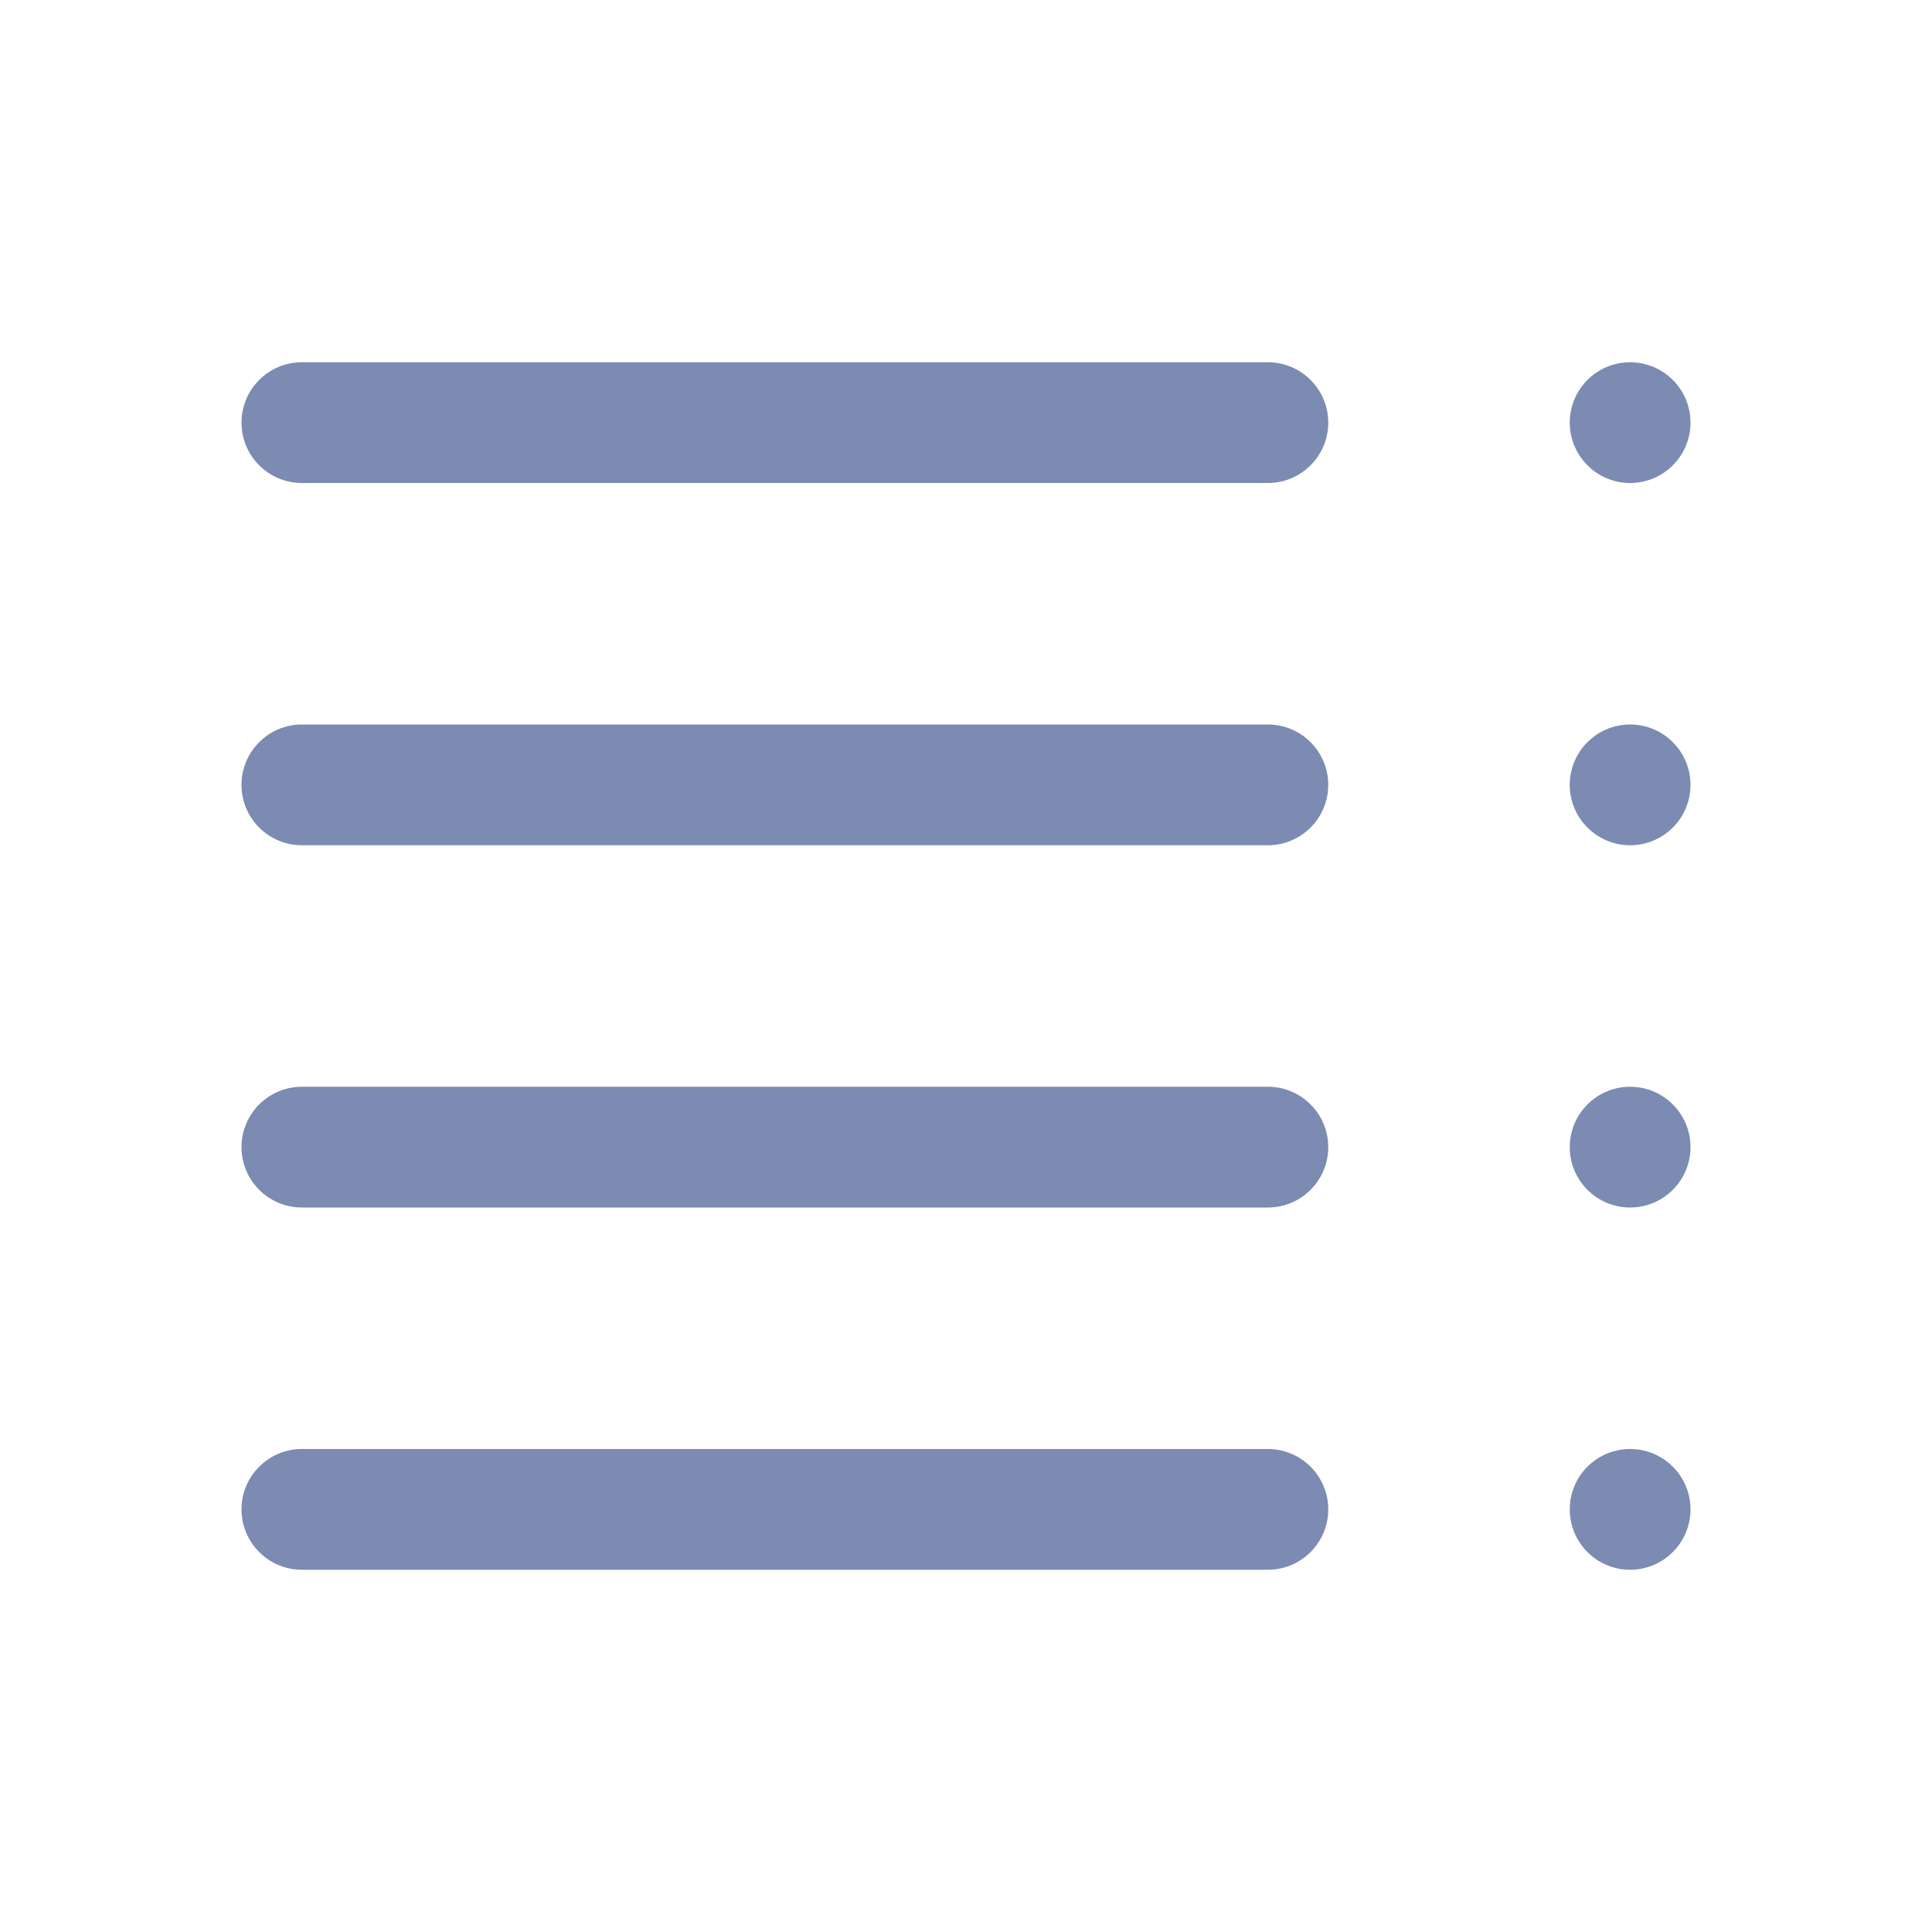 <svg width="24" height="24" viewBox="0 0 24 24" fill="none" xmlns="http://www.w3.org/2000/svg">
<path d="M15.75 4.5H3.75C3.336 4.5 3 4.836 3 5.25C3 5.664 3.336 6 3.75 6H15.75C16.164 6 16.5 5.664 16.5 5.25C16.5 4.836 16.164 4.5 15.75 4.5Z" fill="#7B8BB2"/>
<path d="M15.75 9H3.75C3.336 9 3 9.336 3 9.75C3 10.164 3.336 10.5 3.75 10.5H15.75C16.164 10.5 16.5 10.164 16.5 9.75C16.5 9.336 16.164 9 15.75 9Z" fill="#7B8BB2"/>
<path d="M15.75 13.5H3.75C3.336 13.5 3 13.836 3 14.25C3 14.664 3.336 15 3.75 15H15.75C16.164 15 16.5 14.664 16.5 14.25C16.5 13.836 16.164 13.5 15.75 13.5Z" fill="#7B8BB2"/>
<path d="M15.75 18H3.75C3.336 18 3 18.336 3 18.75C3 19.164 3.336 19.5 3.75 19.5H15.75C16.164 19.5 16.5 19.164 16.5 18.75C16.5 18.336 16.164 18 15.75 18Z" fill="#7B8BB2"/>
<path d="M19.5 5.25C19.5 5.664 19.836 6 20.25 6C20.664 6 21 5.664 21 5.25C21 4.836 20.664 4.5 20.25 4.5C19.836 4.5 19.5 4.836 19.5 5.25Z" fill="#7B8BB2"/>
<path d="M19.5 9.75C19.5 10.164 19.836 10.5 20.25 10.5C20.664 10.5 21 10.164 21 9.75C21 9.336 20.664 9 20.25 9C19.836 9 19.5 9.336 19.5 9.75Z" fill="#7B8BB2"/>
<path d="M19.5 14.25C19.5 14.664 19.836 15 20.25 15C20.664 15 21 14.664 21 14.25C21 13.836 20.664 13.5 20.25 13.5C19.836 13.5 19.5 13.836 19.5 14.25Z" fill="#7B8BB2"/>
<path d="M19.5 18.75C19.5 19.164 19.836 19.5 20.25 19.5C20.664 19.5 21 19.164 21 18.75C21 18.336 20.664 18 20.25 18C19.836 18 19.5 18.336 19.5 18.75Z" fill="#7B8BB2"/>
</svg>
